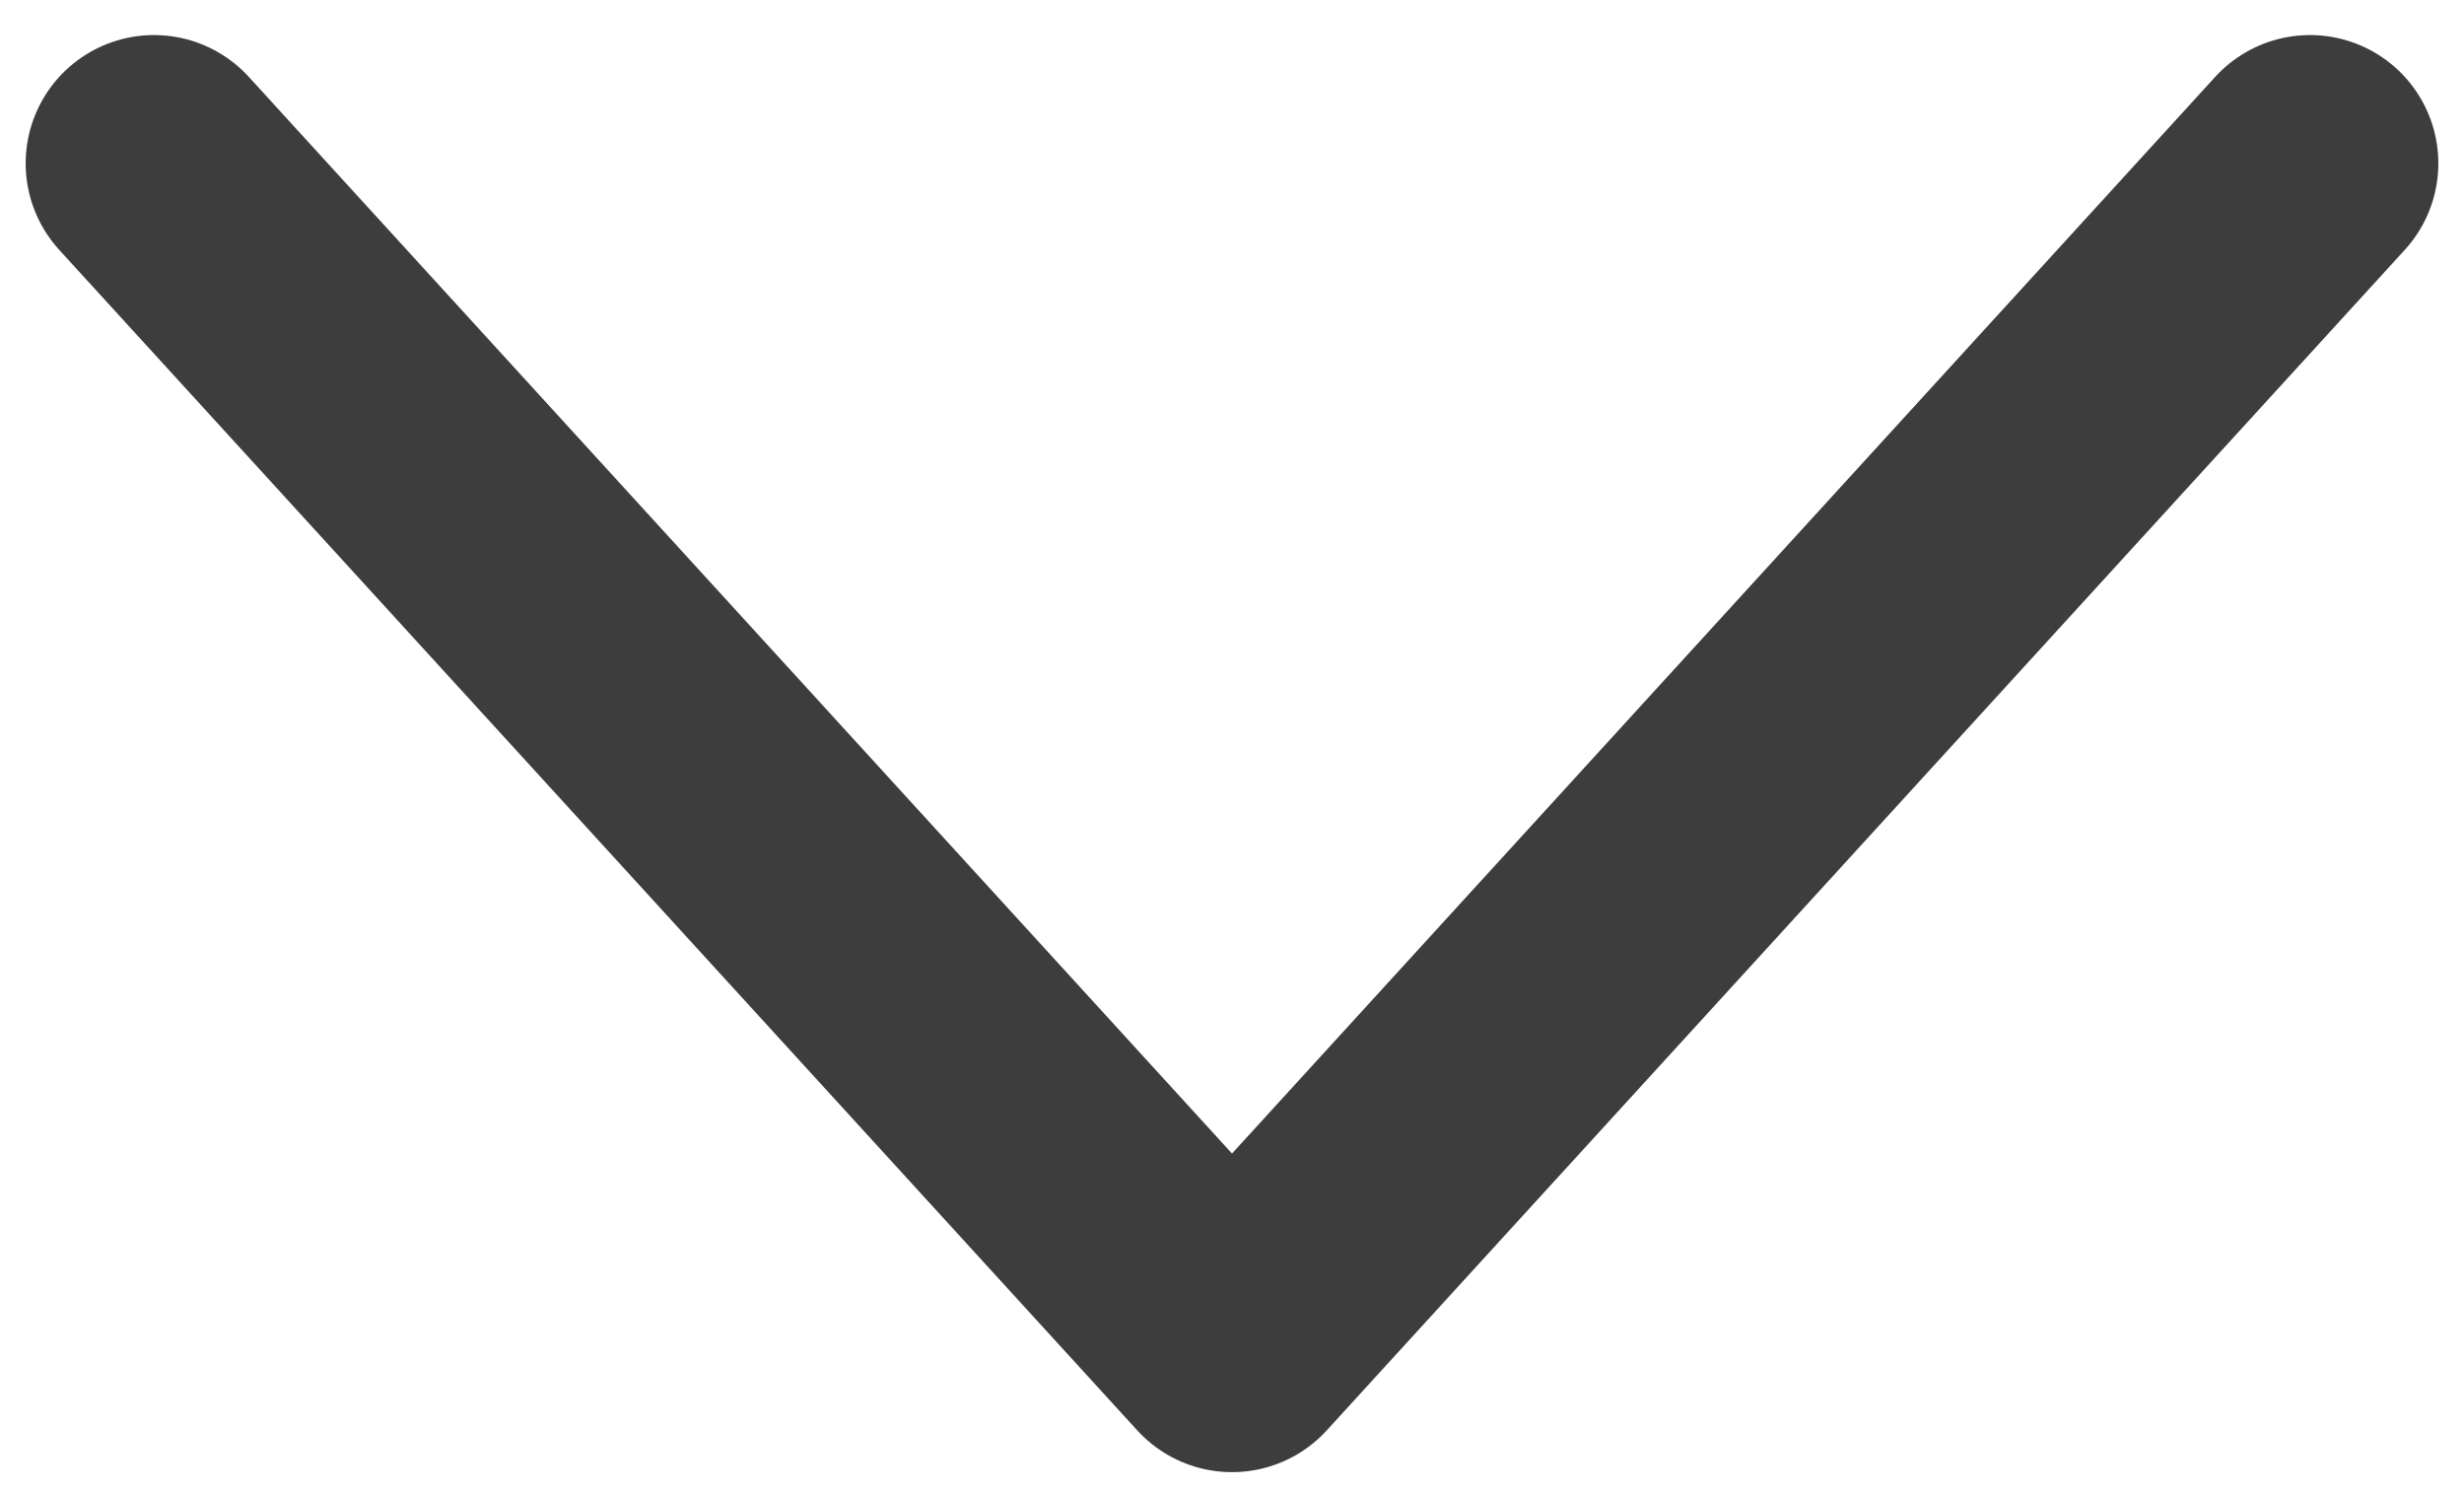 <svg width="48" height="29" viewBox="0 0 48 29" fill="none" xmlns="http://www.w3.org/2000/svg">
<path d="M45 3.183L24 26.183L3 3.183" stroke="#3D3D3D" stroke-width="5" stroke-linecap="round" stroke-linejoin="round"/>
</svg>
